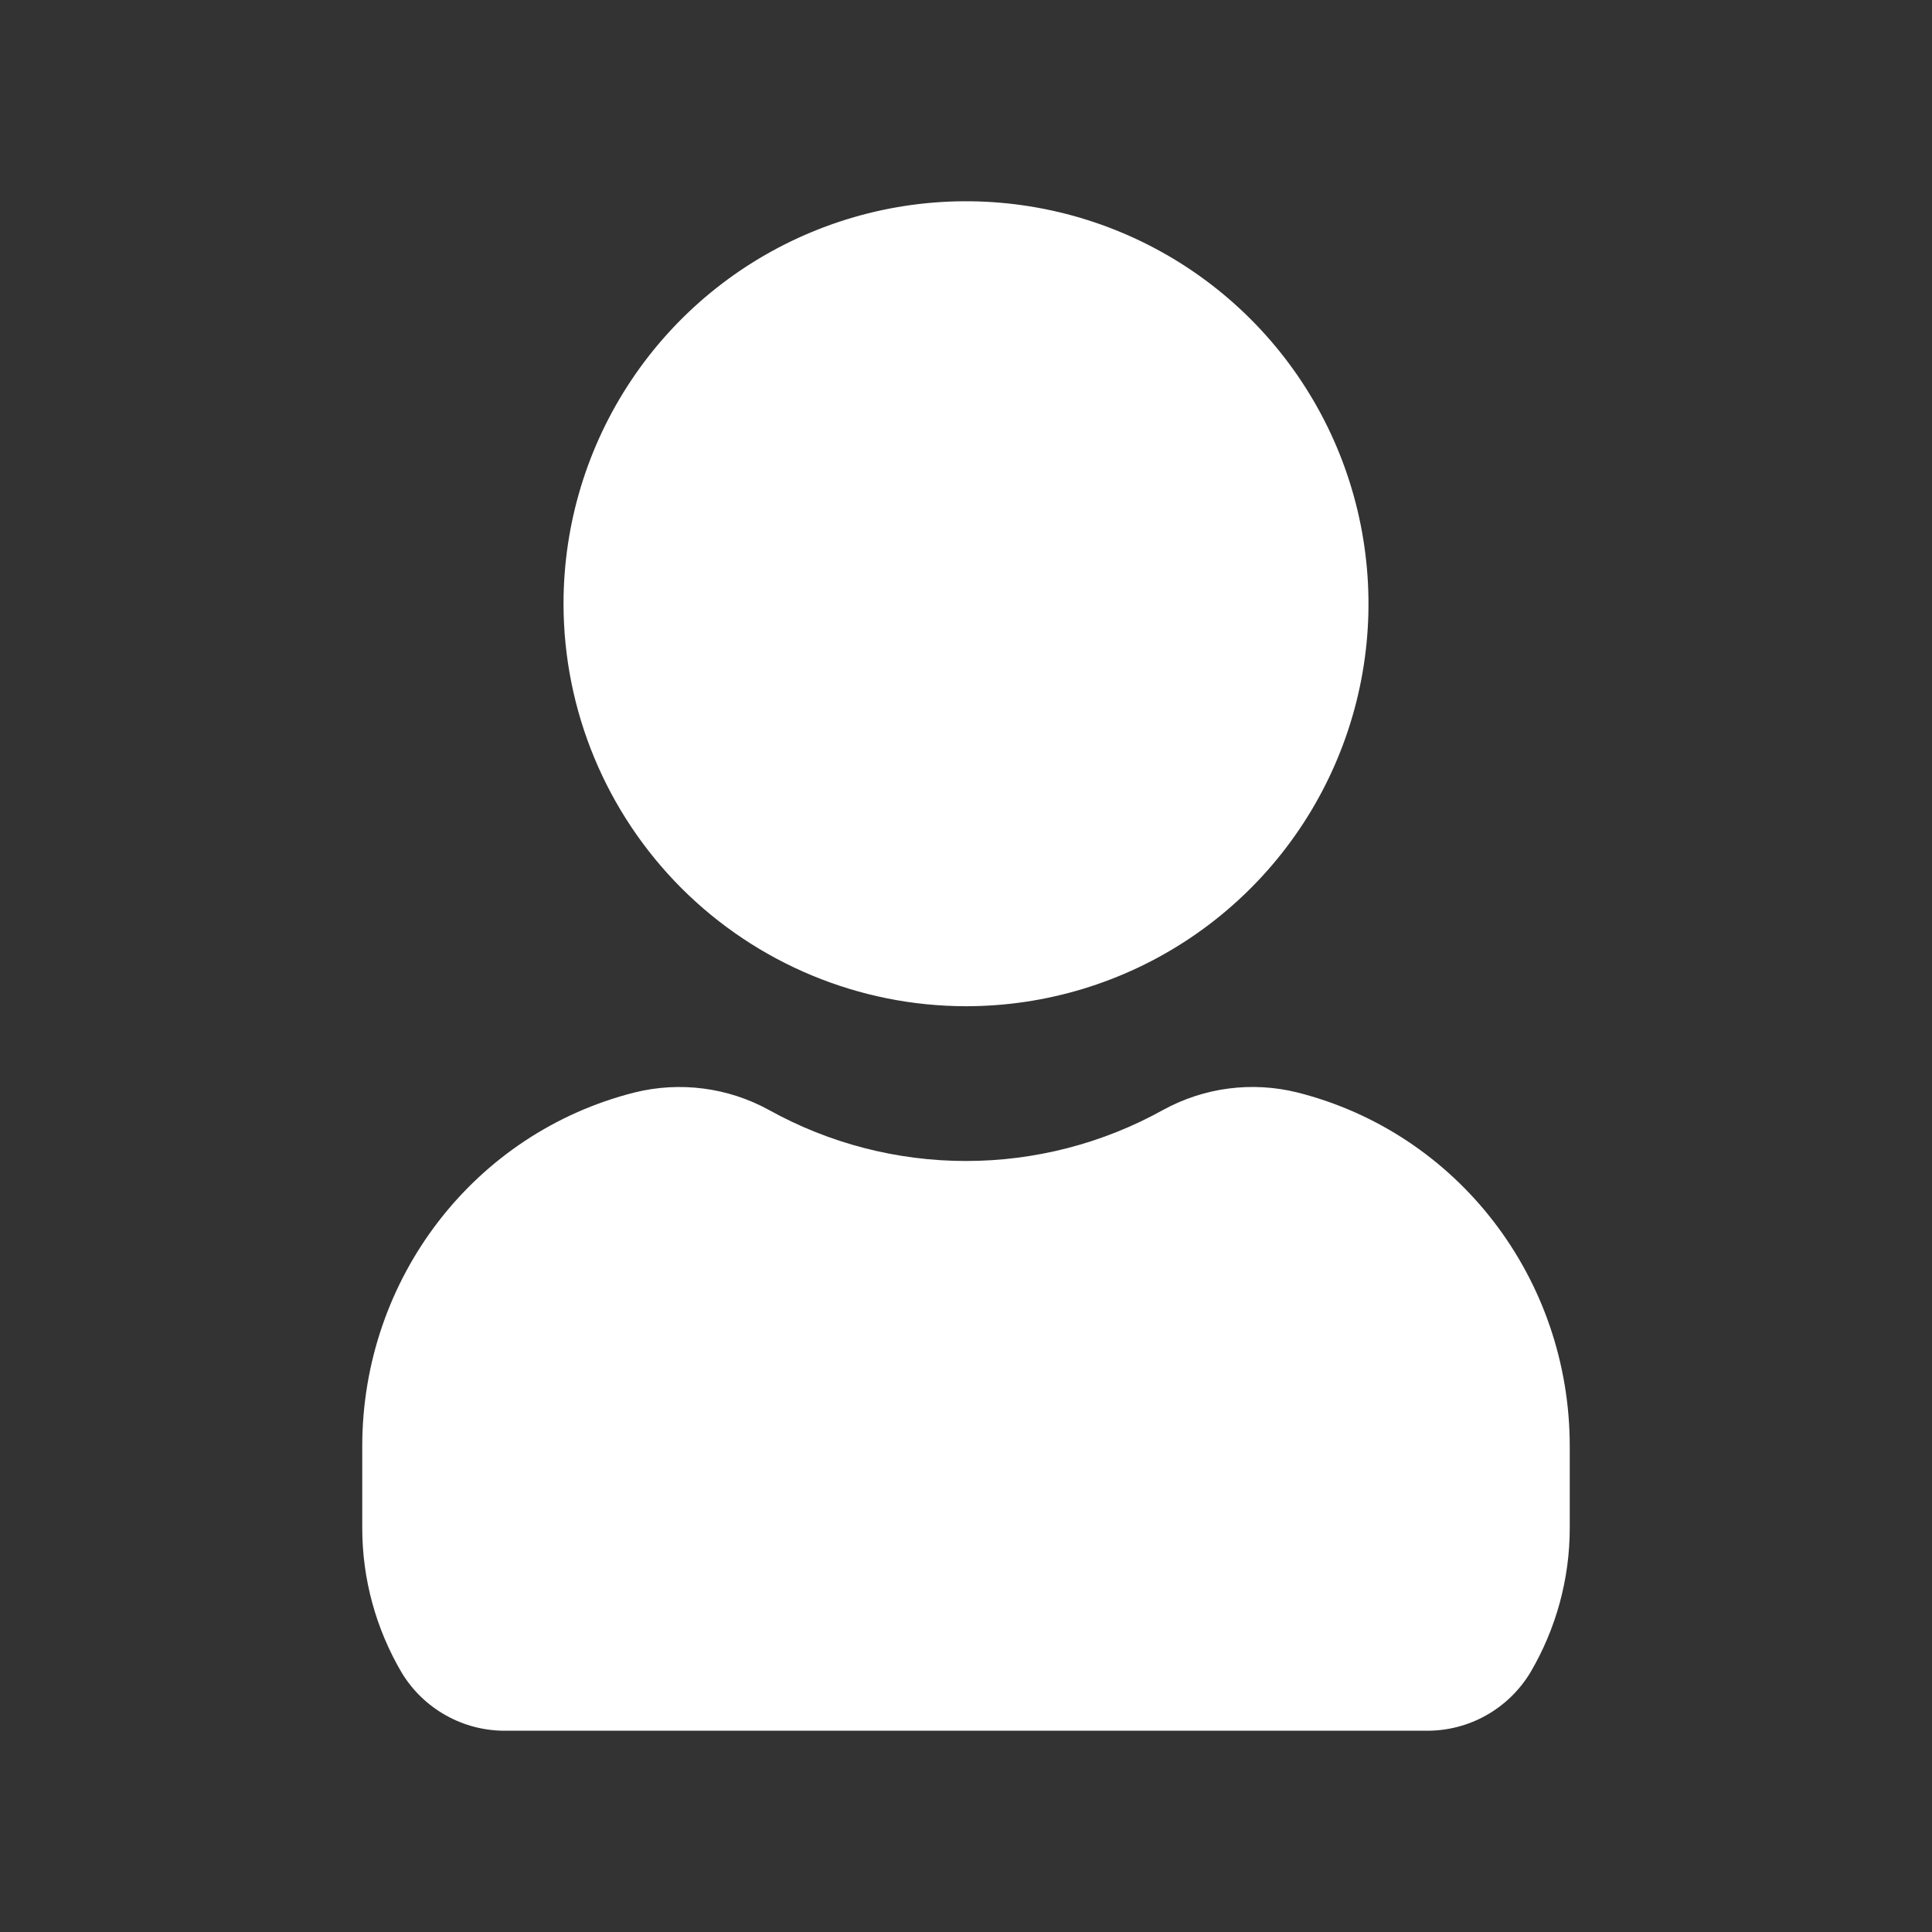 <svg width="28" height="28" viewBox="0 0 28 28" fill="none" xmlns="http://www.w3.org/2000/svg">
<rect x="0" y="0" width="28" height="28" fill="#333333" stroke="none"/>
<path d="M8.167 8.75C8.167 7.596 8.509 6.468 9.15 5.509C9.791 4.55 10.702 3.802 11.768 3.361C12.834 2.919 14.007 2.804 15.138 3.029C16.27 3.254 17.309 3.809 18.125 4.625C18.941 5.441 19.496 6.48 19.721 7.612C19.946 8.744 19.831 9.916 19.389 10.982C18.948 12.048 18.2 12.959 17.241 13.6C16.282 14.241 15.154 14.583 14 14.583C12.454 14.582 10.971 13.966 9.877 12.873C8.784 11.779 8.168 10.296 8.167 8.75ZM18.803 15.833C18.145 15.669 17.449 15.76 16.855 16.087C15.981 16.572 14.999 16.826 14 16.826C13.001 16.826 12.019 16.572 11.145 16.087C10.551 15.76 9.855 15.67 9.196 15.833C6.873 16.42 5.25 18.529 5.25 20.961V22.14C5.249 22.882 5.448 23.609 5.825 24.247C5.982 24.504 6.202 24.716 6.465 24.862C6.728 25.009 7.024 25.085 7.325 25.083H20.675C20.976 25.085 21.273 25.009 21.535 24.862C21.798 24.715 22.018 24.503 22.175 24.246C22.552 23.609 22.751 22.881 22.75 22.14V20.961C22.75 18.529 21.127 16.42 18.803 15.833Z" fill="white"/>
</svg>
